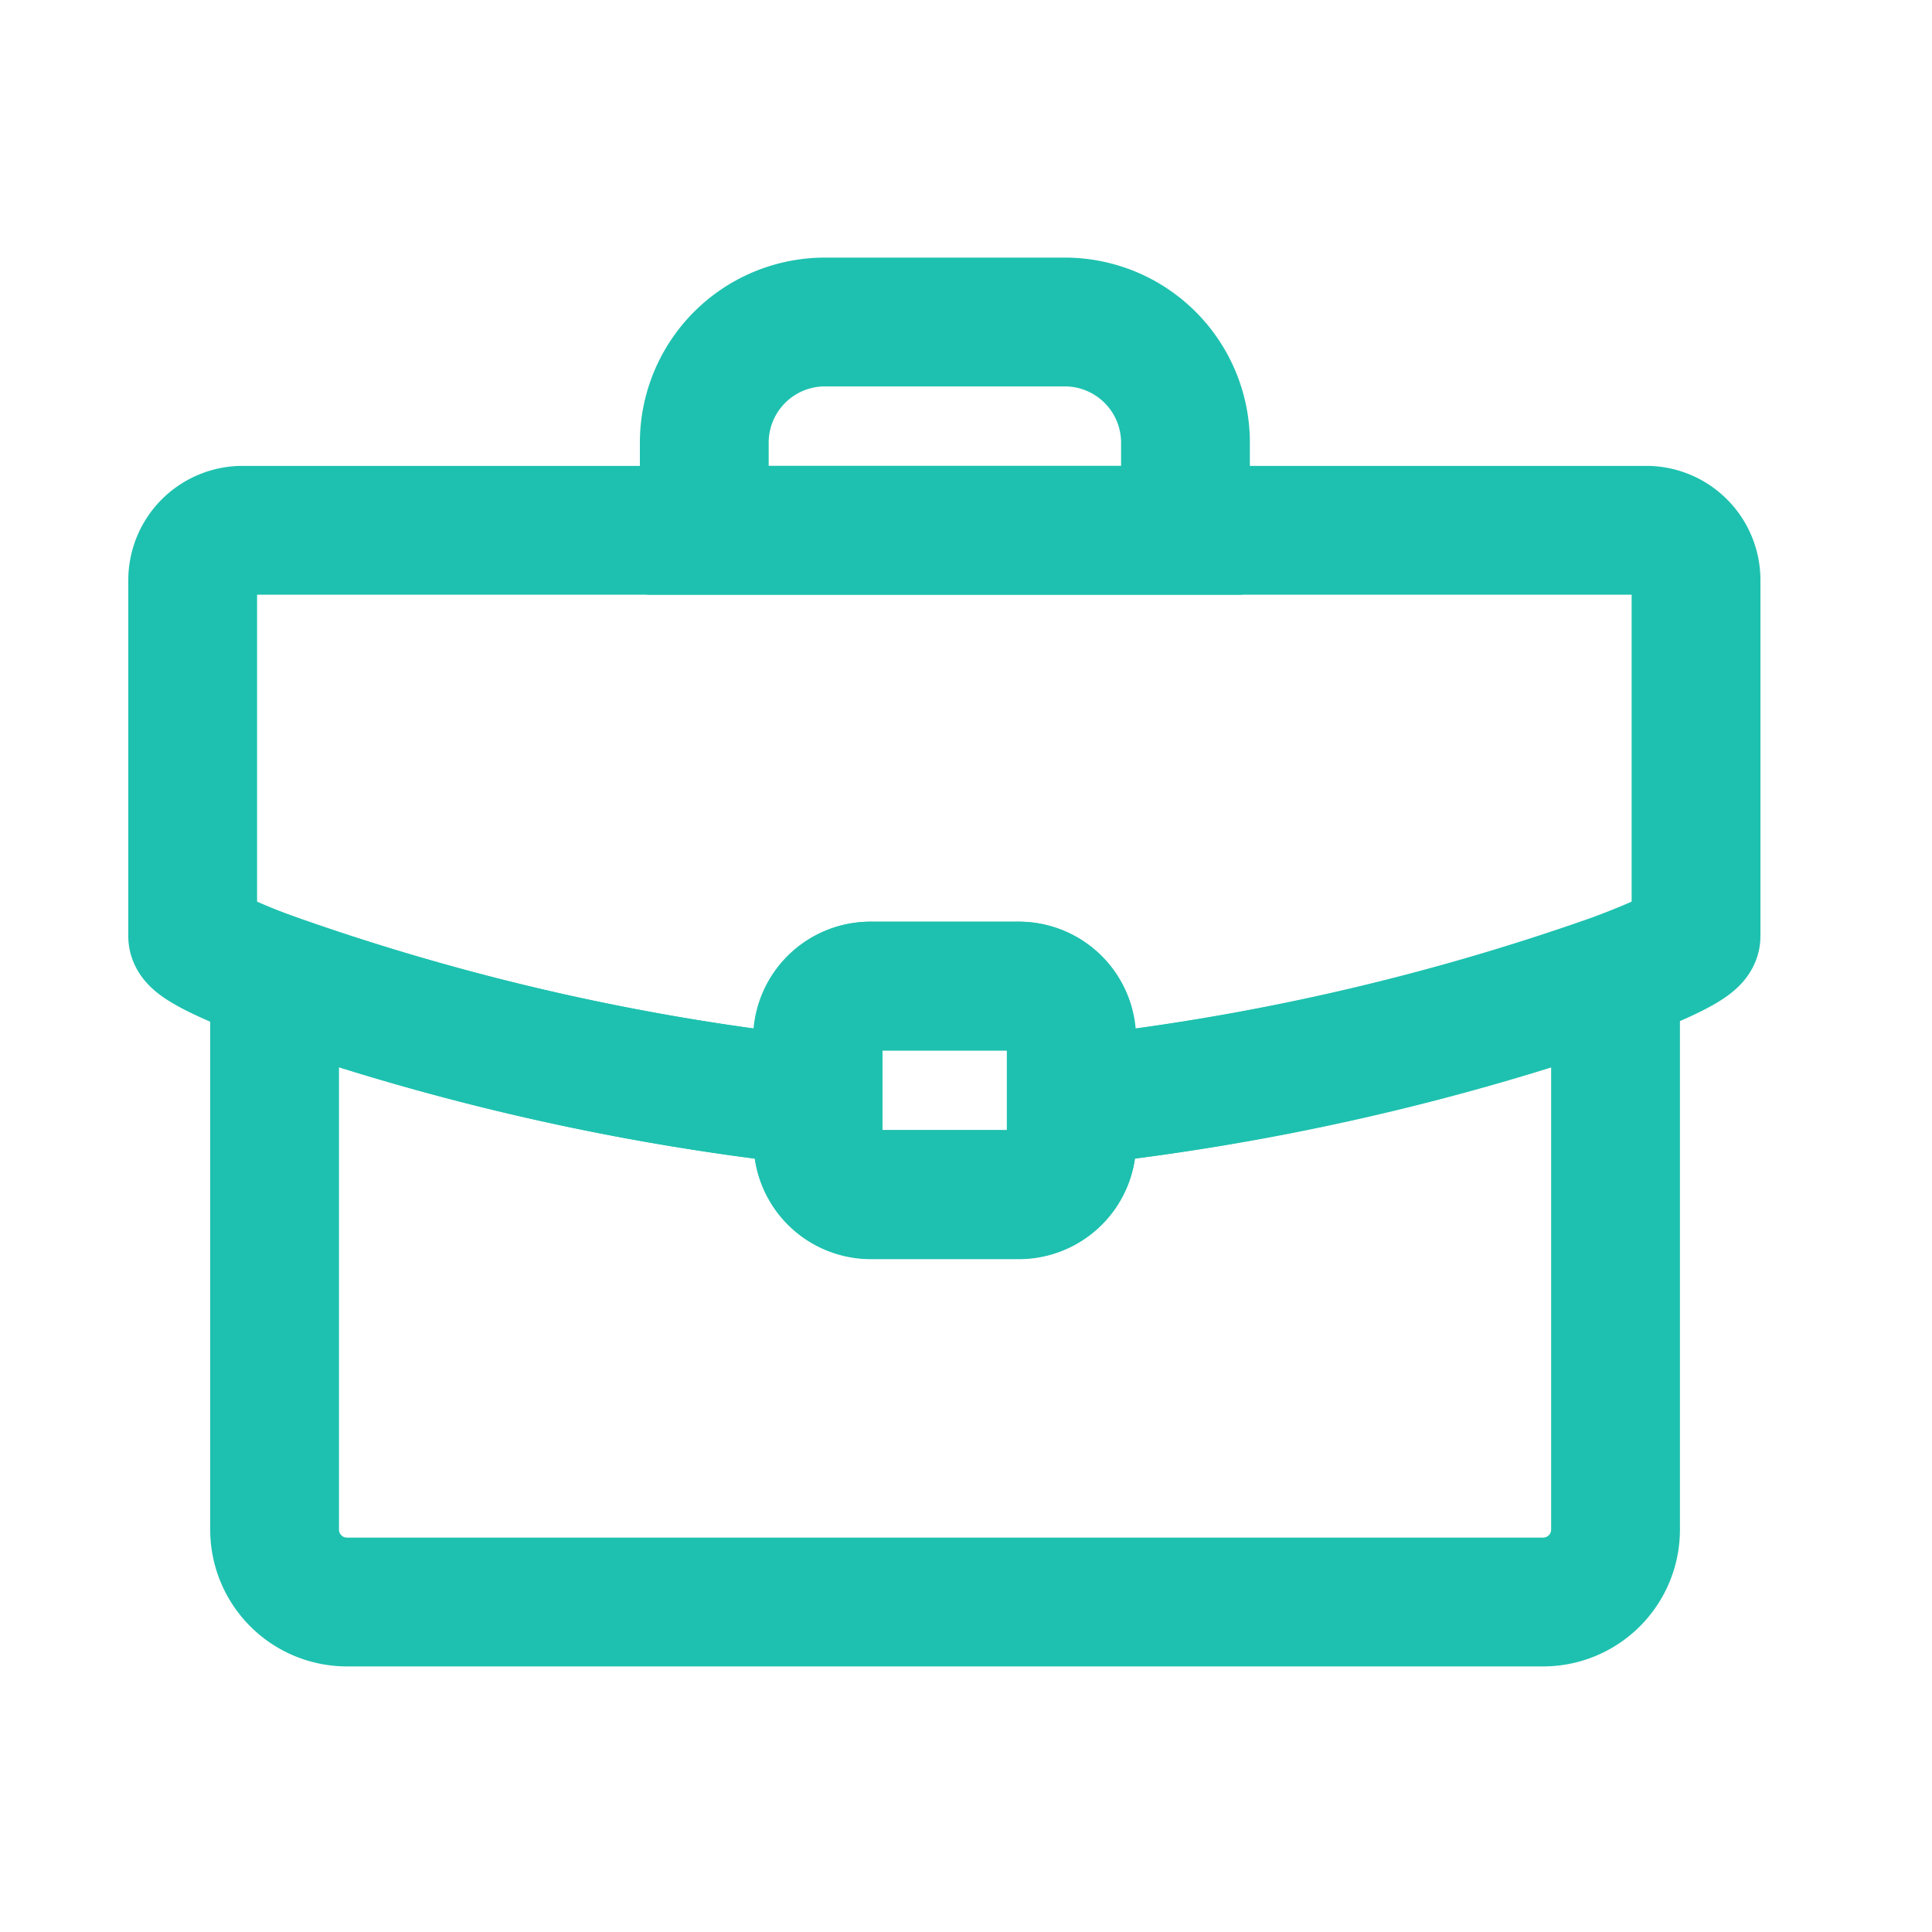 <svg id="empleados_15x" xmlns="http://www.w3.org/2000/svg" width="15" height="15" viewBox="0 0 15 15">
  <g id="Group_469" data-name="Group 469" transform="translate(1.5 2.5)">
    <path id="Path_1520" data-name="Path 1520" d="M128.674,341.136v-.592a.937.937,0,0,0-.937-.937h-1.862a.937.937,0,0,0-.937.937v.592c0,.03.006.058.009.088h3.718C128.668,341.195,128.674,341.166,128.674,341.136Z" transform="translate(-120.97 -339.607)" fill="none" stroke="#1ec1af" stroke-miterlimit="10" stroke-width="1"/>
    <path id="Path_1521" data-name="Path 1521" d="M126.722,343.479h-10.9a.388.388,0,0,0-.388.388v2.763c0,.057.24.178.632.324a18.593,18.593,0,0,0,4.219.958v-.484a.41.41,0,0,1,.41-.41h1.15a.41.41,0,0,1,.41.41v.484a18.593,18.593,0,0,0,4.219-.958c.392-.146.632-.267.632-.324v-2.763A.387.387,0,0,0,126.722,343.479Z" transform="translate(-115.438 -341.862)" fill="none" stroke="#1ec1af" stroke-miterlimit="10" stroke-width="1"/>
    <path id="Path_1522" data-name="Path 1522" d="M123.14,352.755v.313a.41.41,0,0,1-.41.41h-1.15a.41.41,0,0,1-.41-.41v-.313a18.593,18.593,0,0,1-4.219-.958v4.284a.562.562,0,0,0,.562.562H126.8a.562.562,0,0,0,.562-.562V351.8A18.593,18.593,0,0,1,123.14,352.755Z" transform="translate(-116.319 -346.705)" fill="none" stroke="#1ec1af" stroke-miterlimit="10" stroke-width="1"/>
    <path id="Path_1523" data-name="Path 1523" d="M128.612,351.95h-1.15a.41.41,0,0,0-.41.41v.8a.41.41,0,0,0,.41.41h1.15a.41.41,0,0,0,.41-.41v-.8A.41.41,0,0,0,128.612,351.95Z" transform="translate(-122.201 -346.794)" fill="none" stroke="#1ec1af" stroke-miterlimit="10" stroke-width="1"/>
  </g>
  <rect id="Rectangle_546" data-name="Rectangle 546" width="15" height="15" fill="none"/>
</svg>
